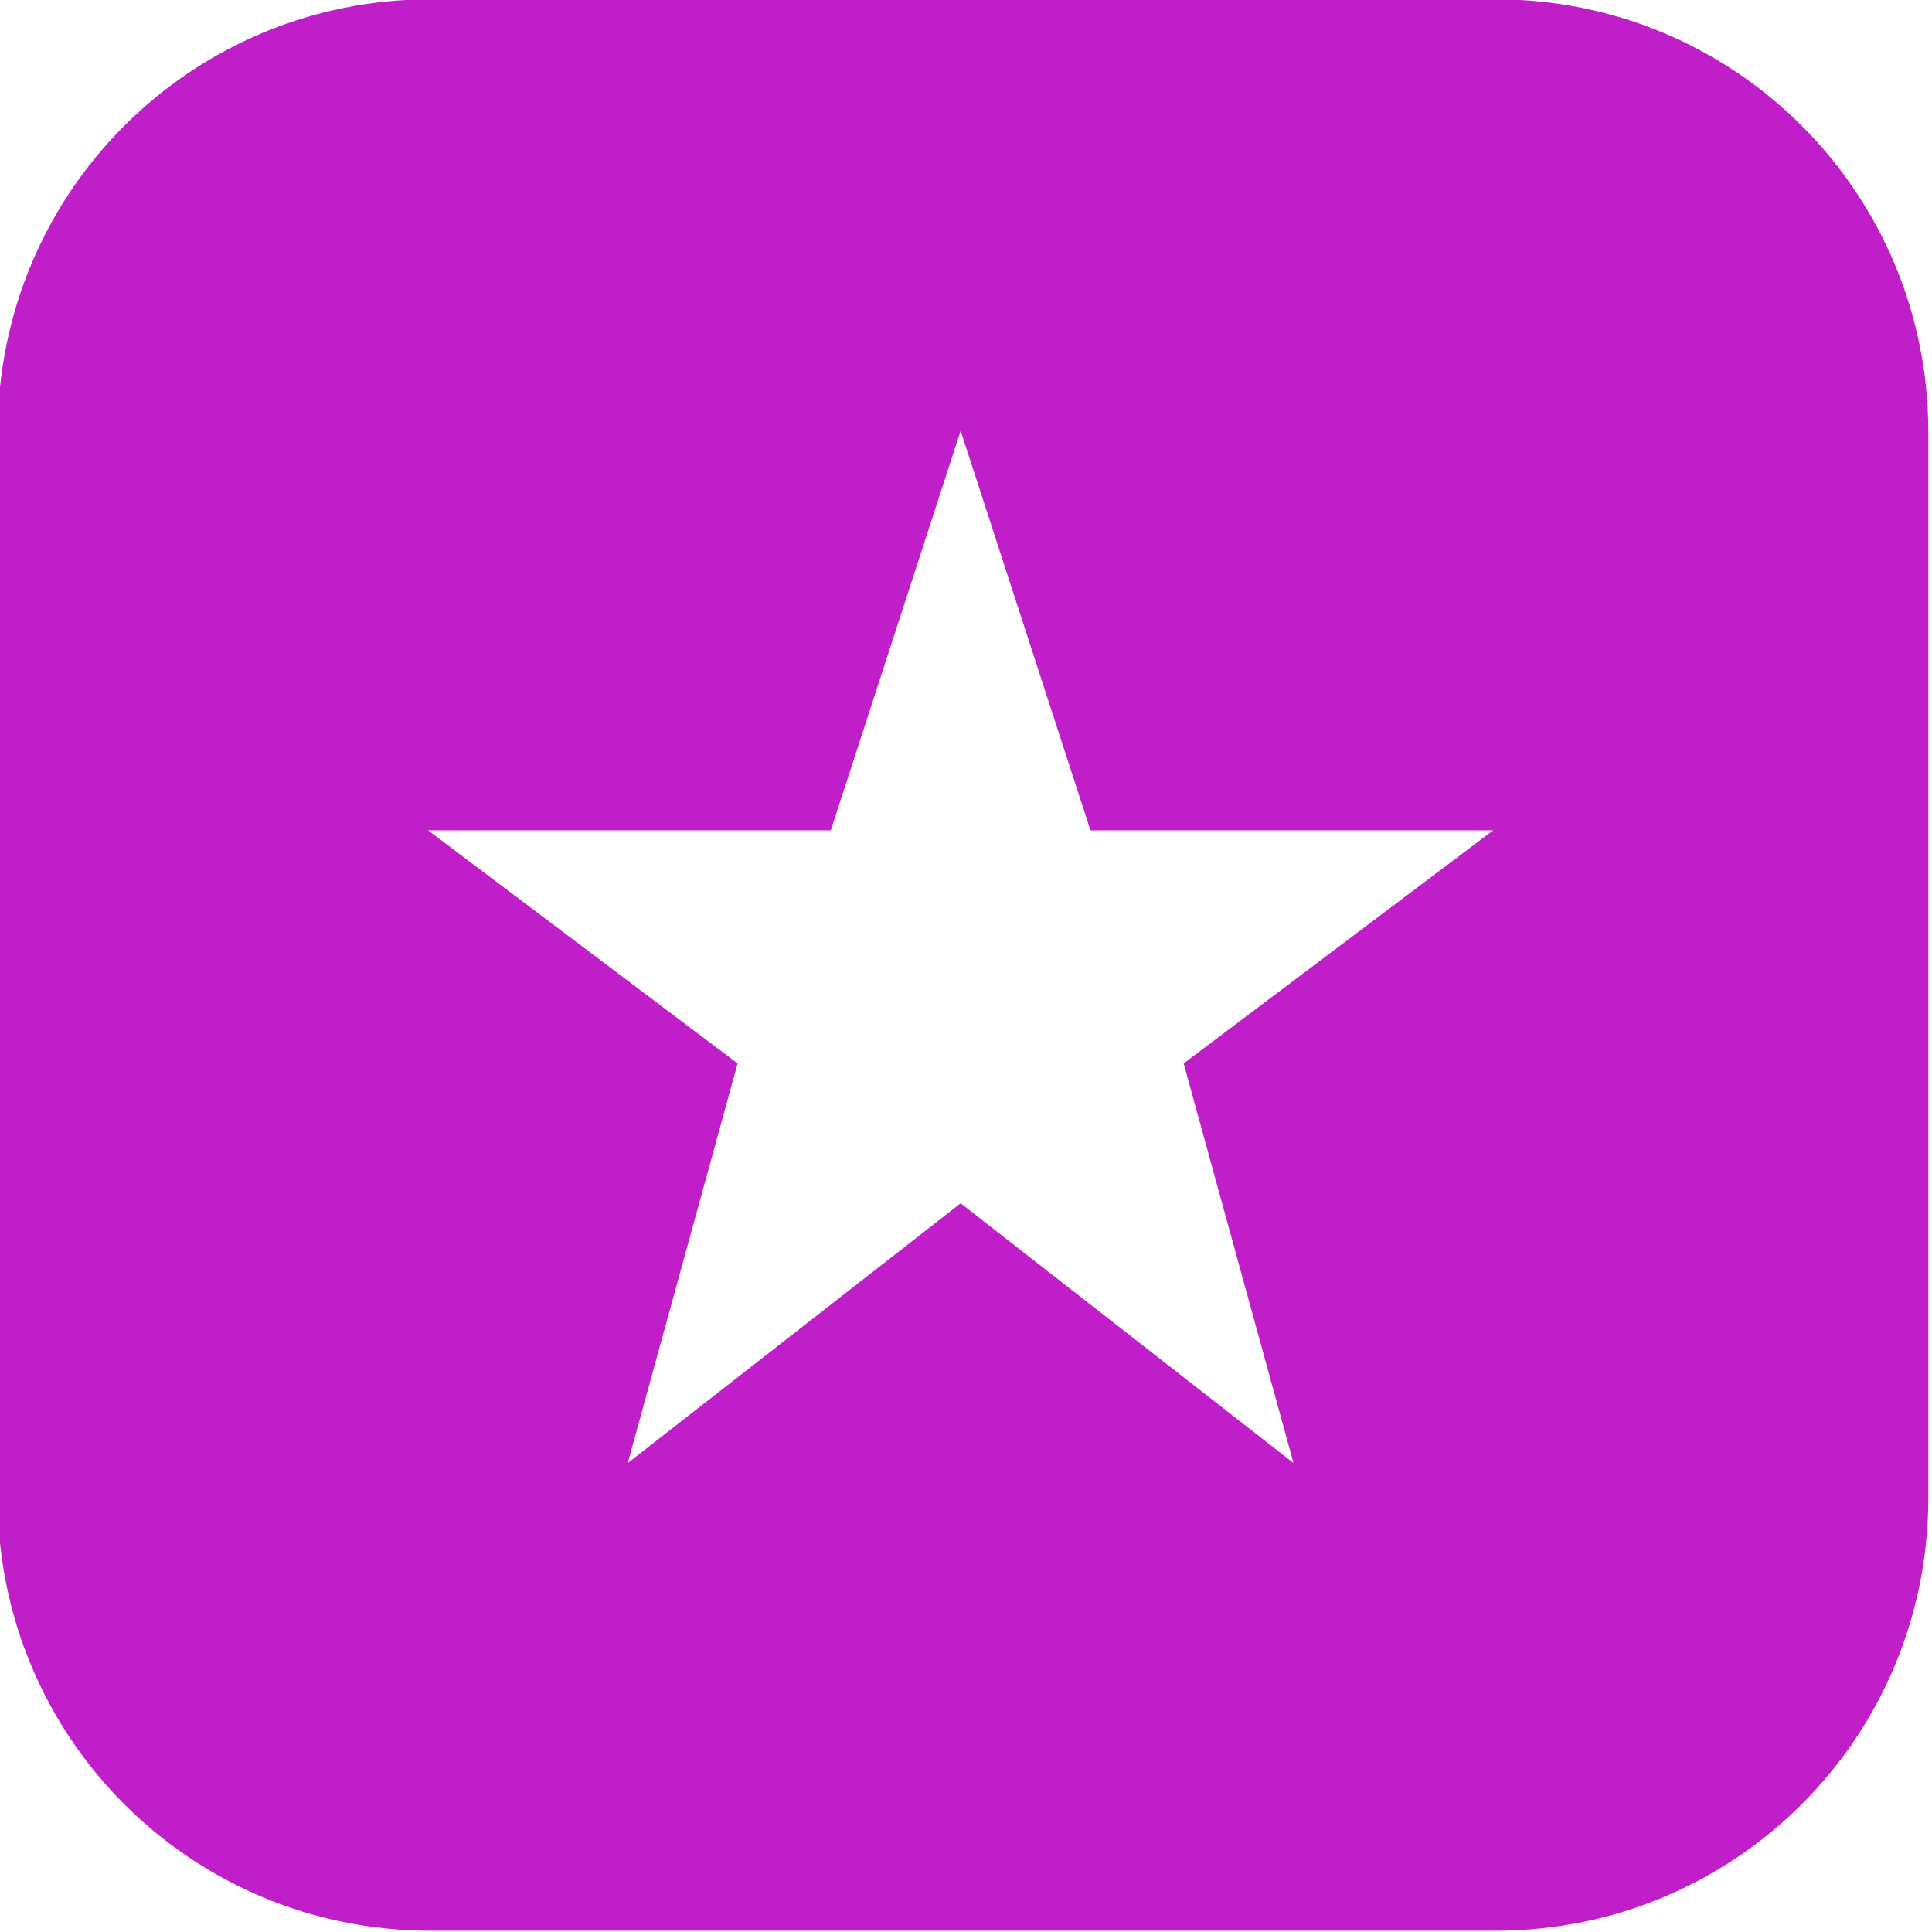 <?xml version="1.0" encoding="UTF-8" standalone="no"?>
<!DOCTYPE svg PUBLIC "-//W3C//DTD SVG 1.1//EN" "http://www.w3.org/Graphics/SVG/1.1/DTD/svg11.dtd">
<svg width="100%" height="100%" viewBox="0 0 87 87" version="1.1" xmlns="http://www.w3.org/2000/svg" xmlns:xlink="http://www.w3.org/1999/xlink" xml:space="preserve" xmlns:serif="http://www.serif.com/" style="fill-rule:evenodd;clip-rule:evenodd;stroke-linejoin:round;stroke-miterlimit:2;">
    <rect x="0" y="0" width="87" height="87" fill="#333333" stroke="none"/>
    <g transform="matrix(1,0,0,1,-30,-1247.11)">
        <rect id="Монтажная-область1" serif:id="Монтажная область1" x="0" y="0" width="1125" height="2436" style="fill:none;"/>
        <g id="Монтажная-область11" serif:id="Монтажная область1">
            <rect x="0" y="0" width="1125" height="2436" style="fill:rgb(242,242,242);"/>
            <g id="Icon-and-Label" serif:id="Icon and Label" transform="matrix(0.686,-5.20722e-17,-1.0365e-16,1.412,-135.795,834.735)">
                <rect x="197.818" y="276.112" width="1638.4" height="93.487" style="fill:none;"/>
                <clipPath id="_clip1">
                    <rect x="197.818" y="276.112" width="1638.4" height="93.487"/>
                </clipPath>
                <g clip-path="url(#_clip1)">
                    <g transform="matrix(16.465,6.06733e-16,1.59366e-16,1.057,-7000.13,-2069.37)">
                        <rect x="437.165" y="2219.81" width="99.508" height="88.478" style="fill:white;"/>
                    </g>
                    <g transform="matrix(2.185,9.2241e-17,1.40062e-16,1.062,175.984,-121.09)">
                        <path d="M75,447L43,447C35.8,447 30,441.2 30,434L30,402C30,394.8 35.8,389 43,389L75,389C82.2,389 88,394.8 88,402L88,434C88,441.2 82.2,447 75,447Z" style="fill:rgb(191,30,200);fill-rule:nonzero;"/>
                    </g>
                    <g id="Favourite--small-" serif:id="Favourite (small)" transform="matrix(2.185,8.0585e-17,1.60405e-16,1.062,-16.452,91.263)">
                        <path d="M153.7,221L163,214L150.9,214L147,202L143.1,214L131,214L140.3,221L137,233L147,225.2L157,233L153.7,221Z" style="fill:white;fill-rule:nonzero;"/>
                    </g>
                </g>
            </g>
        </g>
    </g>
</svg>
